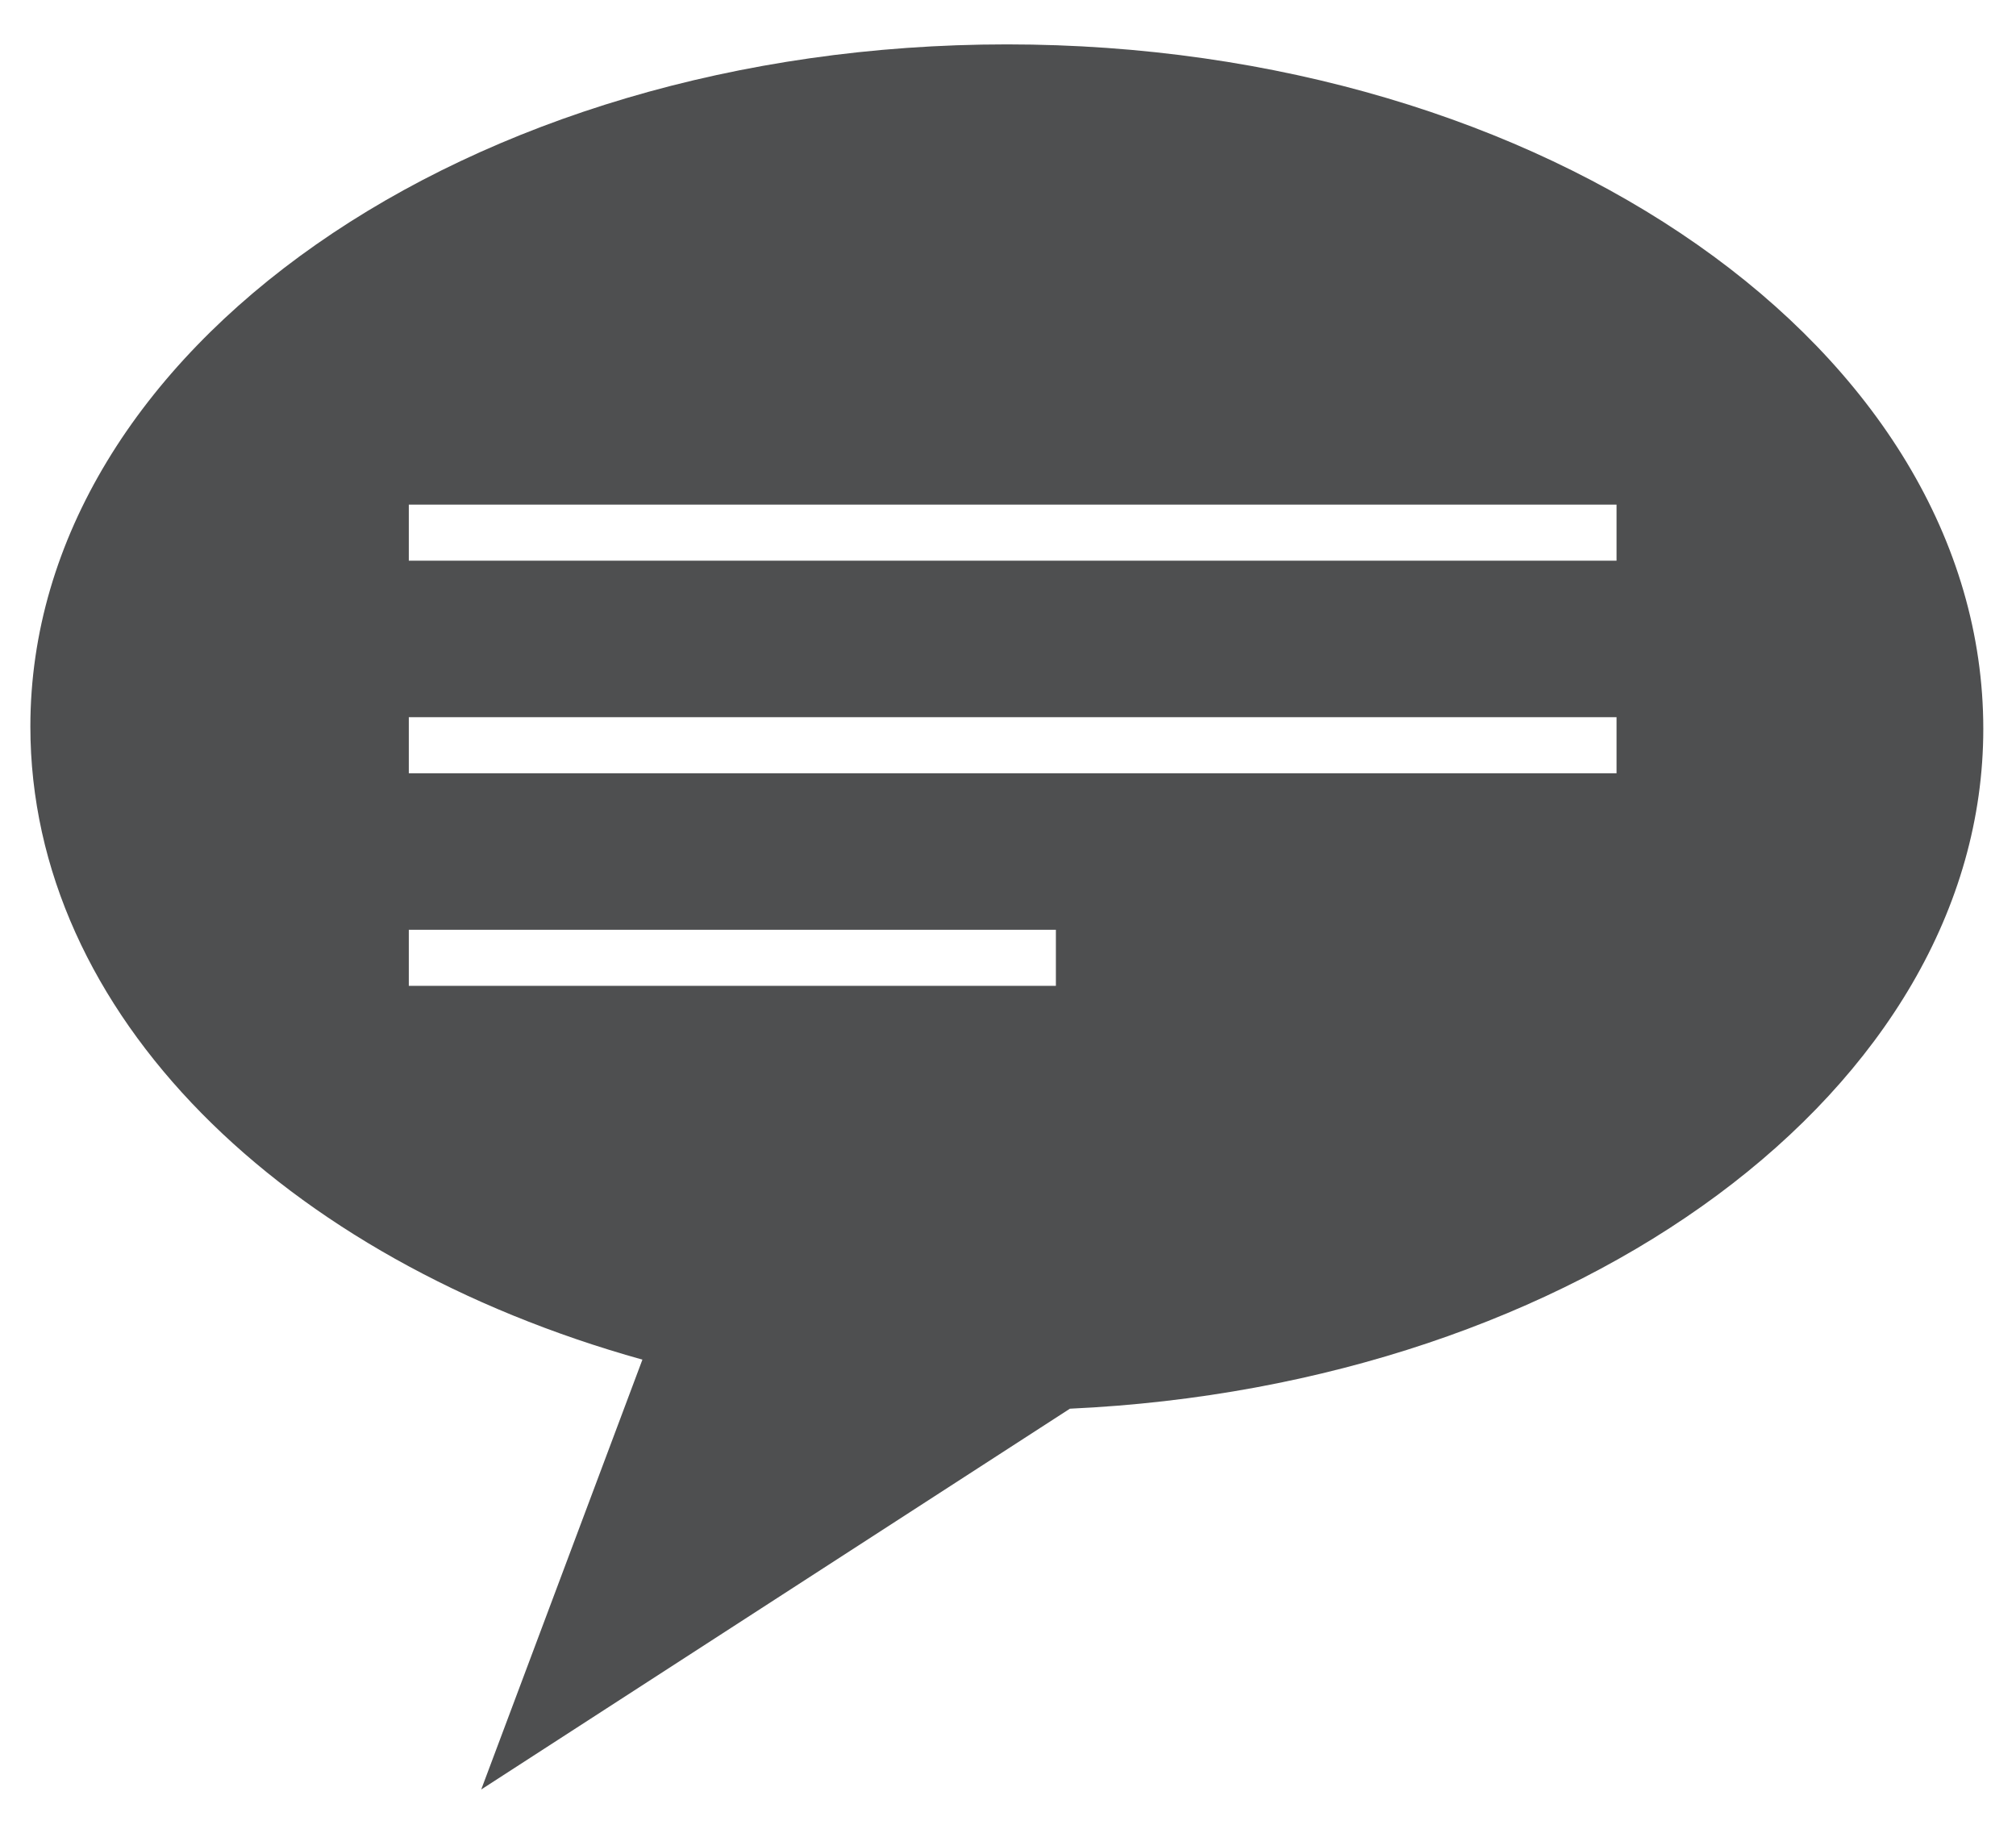 <?xml version="1.0" encoding="utf-8"?>
<!-- Generator: Adobe Illustrator 18.0.0, SVG Export Plug-In . SVG Version: 6.00 Build 0)  -->
<!DOCTYPE svg PUBLIC "-//W3C//DTD SVG 1.1//EN" "http://www.w3.org/Graphics/SVG/1.1/DTD/svg11.dtd">
<svg version="1.1" id="Layer_1" xmlns="http://www.w3.org/2000/svg" xmlns:xlink="http://www.w3.org/1999/xlink" x="0px" y="0px"
	 viewBox="0 0 86.3 78.3" enable-background="new 0 0 86.3 78.3" xml:space="preserve">
<path fill="#4E4F50" d="M45.8,60.3c21.8-1,39.1-13.7,39.1-29.1C84.9,15,66.2,1.9,43.1,1.9C20,1.9,1.3,15,1.3,31.1
	c0,12.3,10.8,22.8,26.2,27.1l-6.9,18.4L45.8,60.3z M17.5,21.6h51.7V24H17.5V21.6z M17.5,30.7h51.7v2.4H17.5V30.7z M17.5,42.2v-2.4
	h27.7v2.4H17.5z"/>
</svg>
